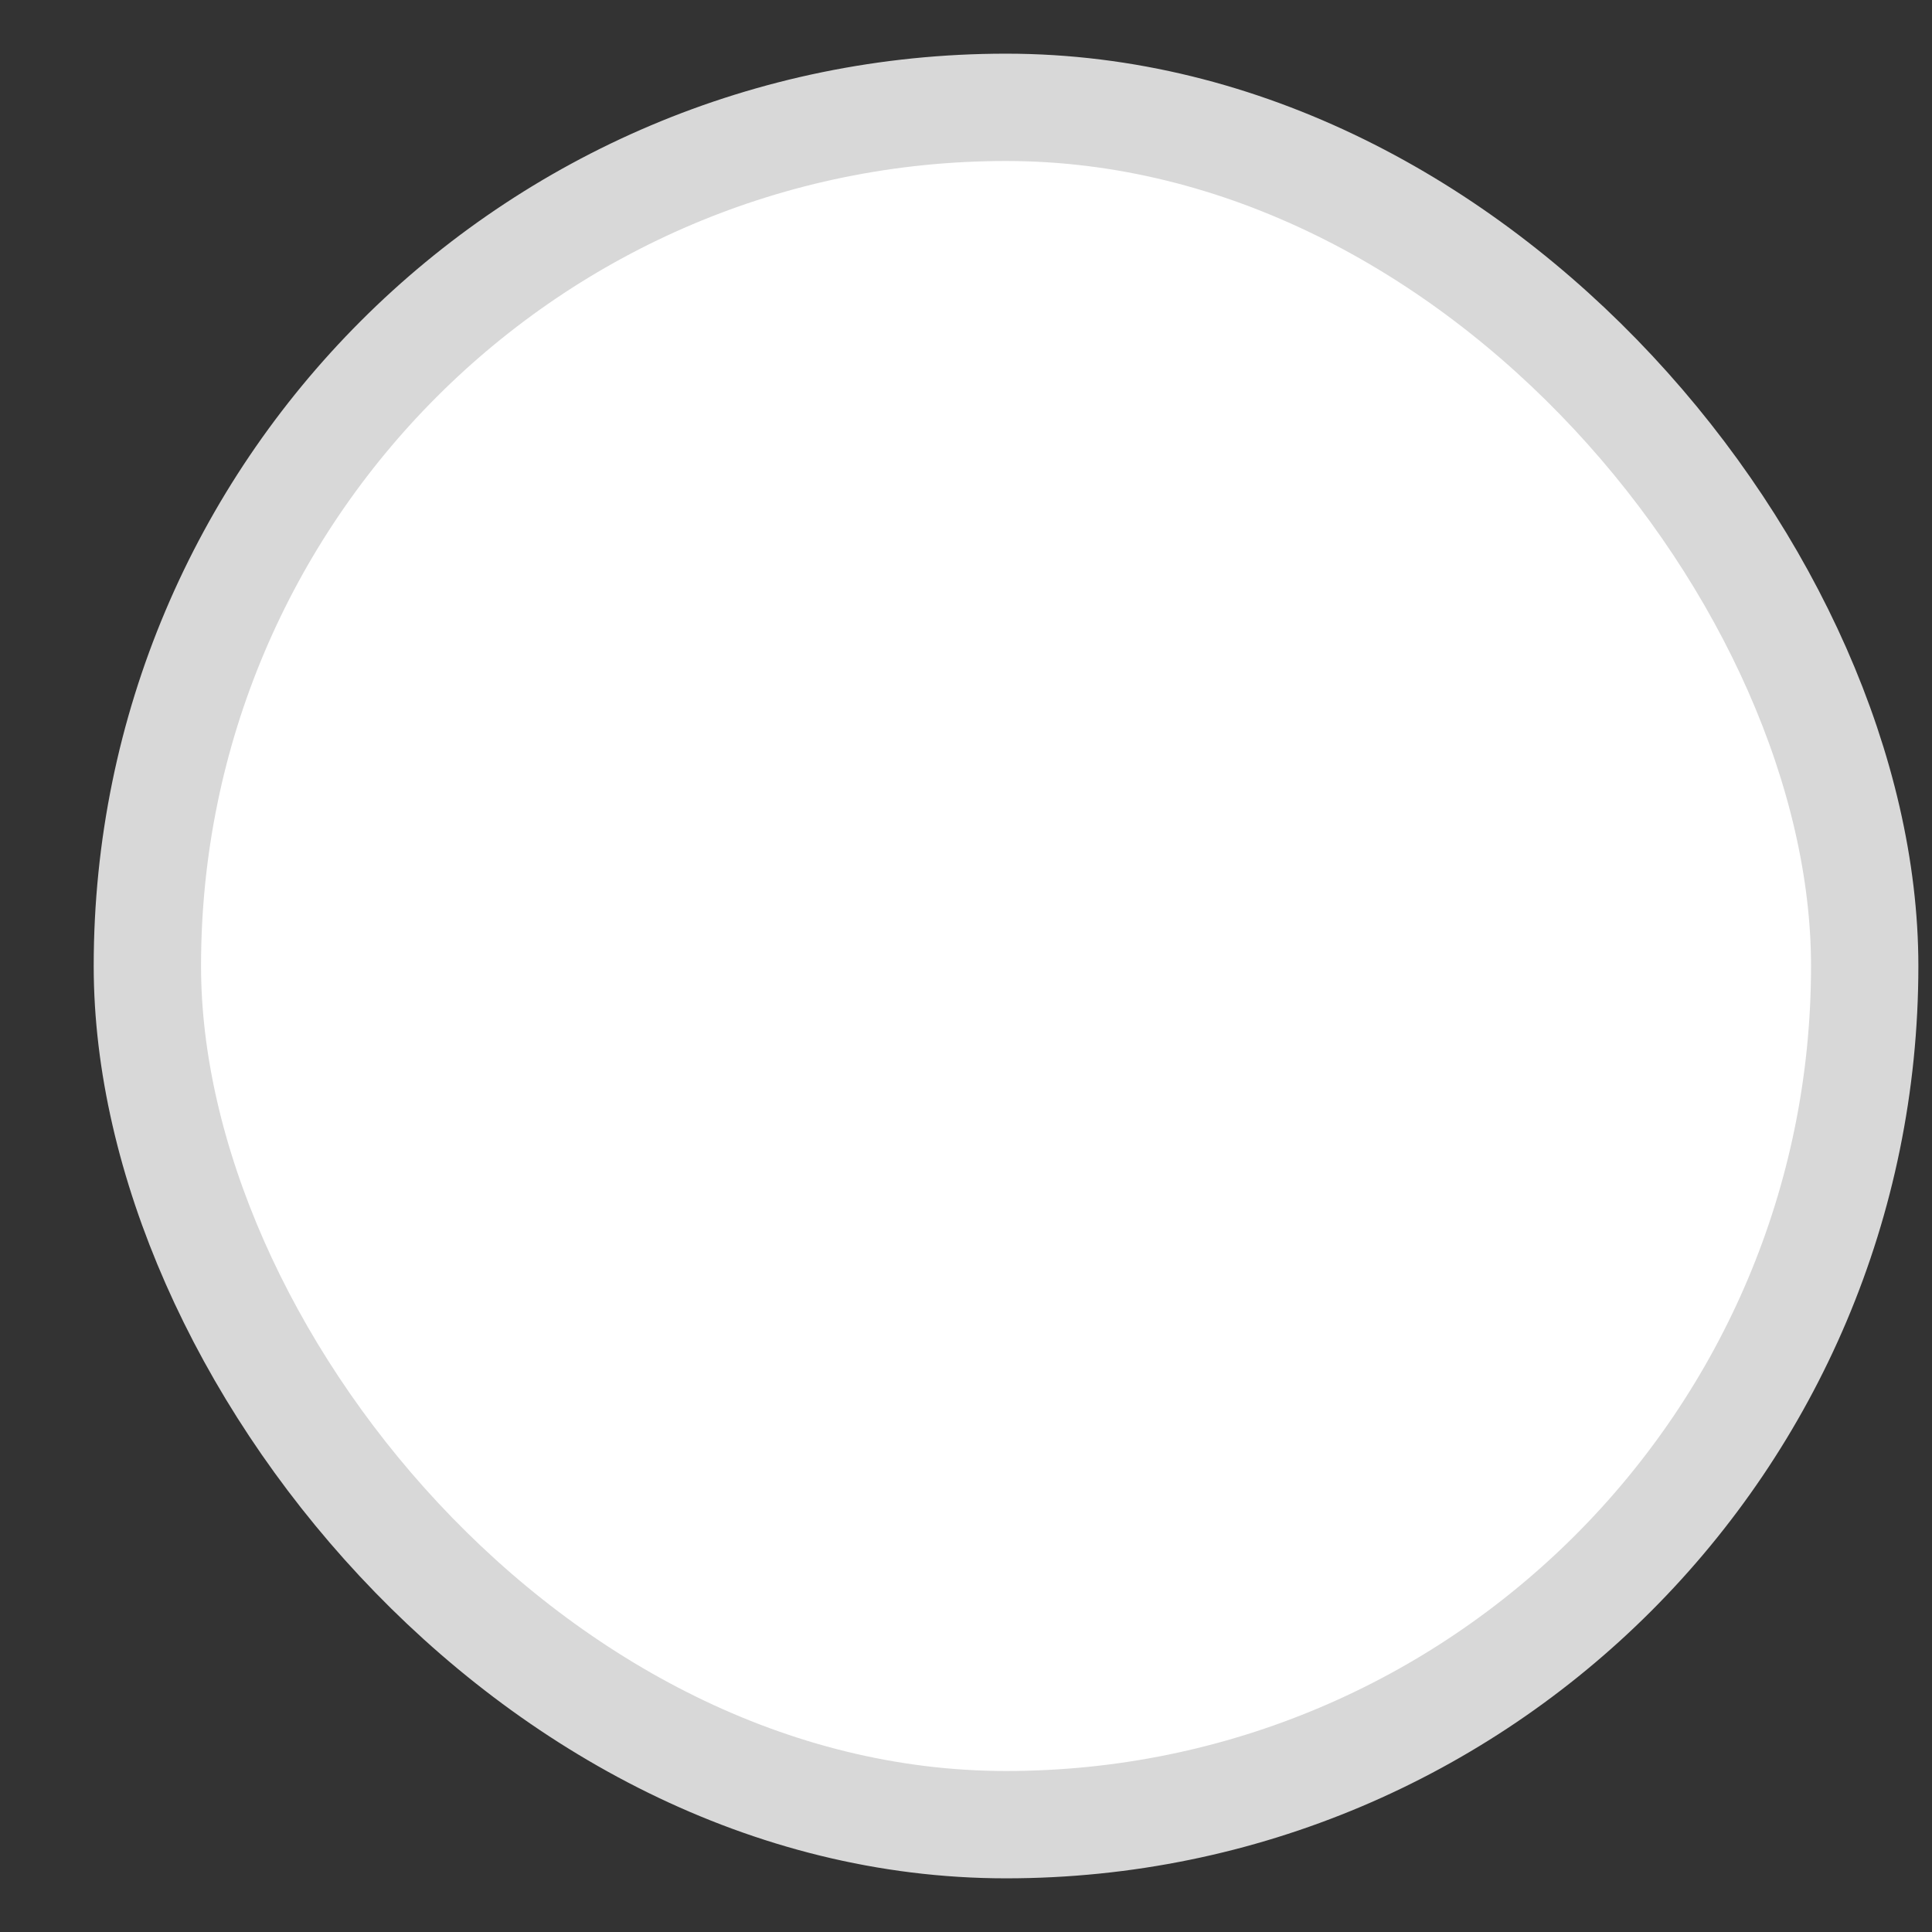 <svg width="18" height="18" viewBox="0 0 18 18" fill="none" xmlns="http://www.w3.org/2000/svg">
<rect x="0" y="0" width="18" height="18" fill="#333333" stroke="none"/>
<rect x="1.373" y="1" width="16" height="16" rx="8" fill="white" stroke="#D8D8D8"/>
</svg>
